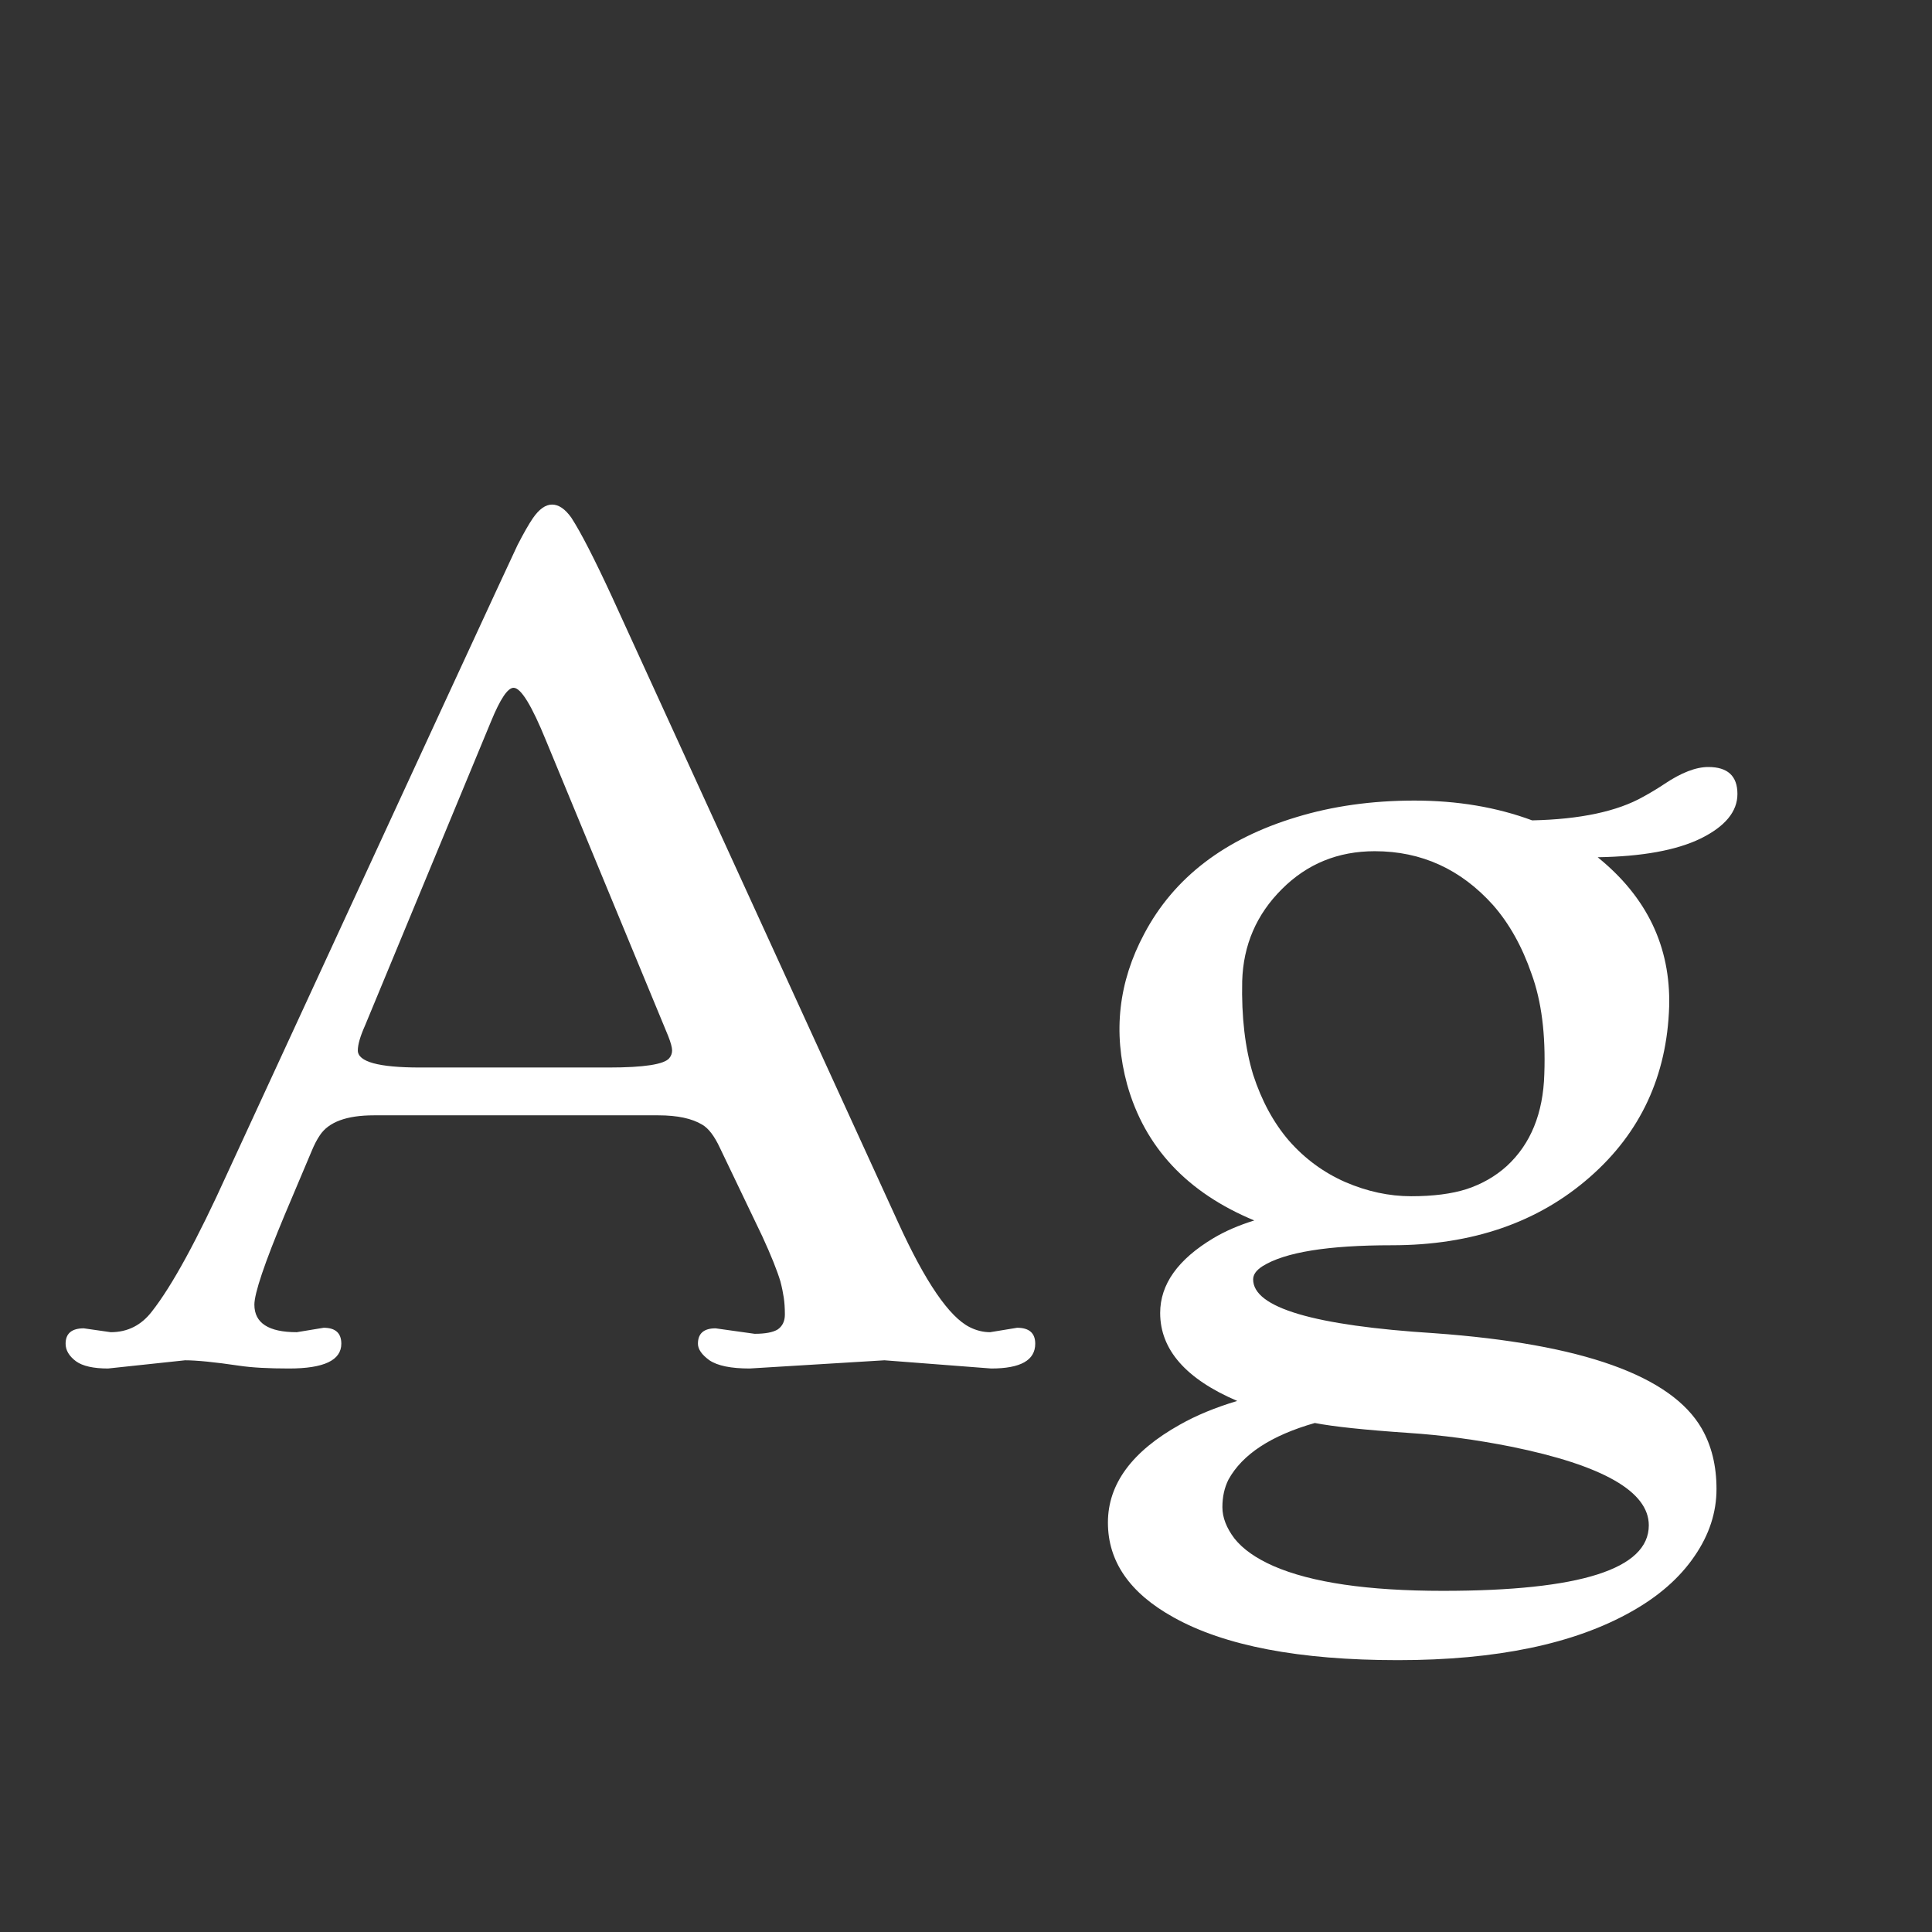 <svg width="24" height="24" viewBox="0 0 24 24" fill="none" xmlns="http://www.w3.org/2000/svg">
<rect x="0" y="0" width="24" height="24" fill="#333333" stroke="none"/>
<path d="M2.299 16.898L1.342 17C1.16 17 1.027 16.97 0.945 16.911C0.859 16.847 0.815 16.774 0.815 16.692C0.815 16.565 0.891 16.501 1.041 16.501L1.376 16.549C1.586 16.549 1.757 16.462 1.889 16.289C2.139 15.97 2.451 15.398 2.825 14.573C5.154 9.524 6.355 6.924 6.428 6.773C6.505 6.623 6.569 6.511 6.619 6.438C6.697 6.325 6.776 6.268 6.858 6.268C6.94 6.268 7.02 6.322 7.098 6.432C7.216 6.614 7.382 6.938 7.597 7.402L11.158 15.188C11.495 15.927 11.792 16.36 12.047 16.487C12.129 16.528 12.213 16.549 12.3 16.549L12.635 16.494C12.785 16.494 12.86 16.56 12.86 16.692C12.86 16.898 12.678 17 12.313 17L10.987 16.898L9.312 17C9.08 17 8.914 16.966 8.813 16.898C8.718 16.829 8.67 16.761 8.67 16.692C8.67 16.565 8.743 16.501 8.889 16.501L9.374 16.569C9.506 16.569 9.602 16.551 9.661 16.515C9.72 16.474 9.75 16.412 9.75 16.33C9.75 16.248 9.745 16.177 9.736 16.118C9.727 16.059 9.714 15.993 9.695 15.92C9.654 15.783 9.579 15.596 9.47 15.359L8.943 14.259C8.875 14.113 8.802 14.017 8.725 13.972C8.597 13.894 8.415 13.855 8.178 13.855H4.644C4.306 13.855 4.083 13.938 3.974 14.102C3.937 14.156 3.903 14.222 3.871 14.3L3.536 15.093C3.285 15.694 3.16 16.066 3.16 16.207C3.16 16.435 3.336 16.549 3.687 16.549L4.021 16.494C4.167 16.494 4.24 16.56 4.24 16.692C4.24 16.898 4.024 17 3.591 17C3.336 17 3.131 16.989 2.976 16.966C2.666 16.92 2.44 16.898 2.299 16.898ZM4.445 13.049C4.445 13.19 4.703 13.261 5.218 13.261H7.562C8 13.261 8.251 13.222 8.314 13.145C8.337 13.117 8.349 13.085 8.349 13.049C8.349 13.012 8.333 12.953 8.301 12.871L6.783 9.2C6.605 8.763 6.471 8.544 6.38 8.544C6.307 8.544 6.214 8.683 6.1 8.961L4.534 12.741C4.475 12.873 4.445 12.976 4.445 13.049ZM15.369 17.403C14.731 17.13 14.412 16.765 14.412 16.31C14.412 15.954 14.633 15.644 15.075 15.38C15.221 15.293 15.39 15.22 15.581 15.161C14.747 14.815 14.221 14.252 14.002 13.473C13.824 12.821 13.895 12.197 14.214 11.6C14.583 10.902 15.214 10.419 16.107 10.15C16.554 10.014 17.042 9.945 17.57 9.945C18.104 9.945 18.591 10.027 19.033 10.191C19.63 10.178 20.09 10.08 20.414 9.897C20.505 9.847 20.592 9.795 20.674 9.74C20.884 9.599 21.066 9.528 21.221 9.528C21.462 9.528 21.583 9.64 21.583 9.863C21.583 10.082 21.43 10.267 21.125 10.417C20.824 10.563 20.398 10.64 19.847 10.649C20.457 11.142 20.754 11.759 20.735 12.502C20.708 13.363 20.38 14.07 19.751 14.621C19.108 15.186 18.288 15.469 17.29 15.469C16.497 15.469 15.962 15.555 15.684 15.729C15.606 15.779 15.567 15.833 15.567 15.893C15.567 16.244 16.319 16.467 17.823 16.562C19.655 16.695 20.76 17.089 21.139 17.745C21.262 17.959 21.323 18.21 21.323 18.497C21.323 18.789 21.232 19.067 21.05 19.331C20.867 19.6 20.605 19.83 20.264 20.021C19.553 20.422 18.587 20.623 17.365 20.623C16.139 20.623 15.21 20.445 14.576 20.09C14.034 19.789 13.763 19.397 13.763 18.914C13.763 18.436 14.061 18.03 14.658 17.697C14.859 17.583 15.096 17.485 15.369 17.403ZM16.012 14.17C16.208 14.393 16.44 14.564 16.709 14.683C16.982 14.801 17.256 14.86 17.529 14.86C17.803 14.86 18.033 14.831 18.22 14.771C18.411 14.708 18.578 14.612 18.719 14.484C19.015 14.211 19.17 13.83 19.184 13.343C19.202 12.851 19.149 12.436 19.026 12.099C18.908 11.757 18.748 11.472 18.548 11.244C18.147 10.797 17.657 10.574 17.078 10.574C16.622 10.574 16.237 10.731 15.923 11.046C15.608 11.36 15.444 11.741 15.431 12.188C15.421 12.634 15.467 13.021 15.567 13.35C15.672 13.673 15.82 13.947 16.012 14.17ZM17.926 19.762C19.63 19.762 20.482 19.491 20.482 18.948C20.482 18.529 19.913 18.203 18.773 17.971C18.336 17.884 17.91 17.827 17.495 17.8C16.953 17.763 16.565 17.722 16.333 17.677C15.791 17.832 15.433 18.066 15.26 18.381C15.21 18.481 15.185 18.595 15.185 18.723C15.185 18.85 15.235 18.98 15.335 19.112C15.44 19.244 15.602 19.358 15.82 19.454C16.29 19.659 16.991 19.762 17.926 19.762Z" fill="white"/>
</svg>
